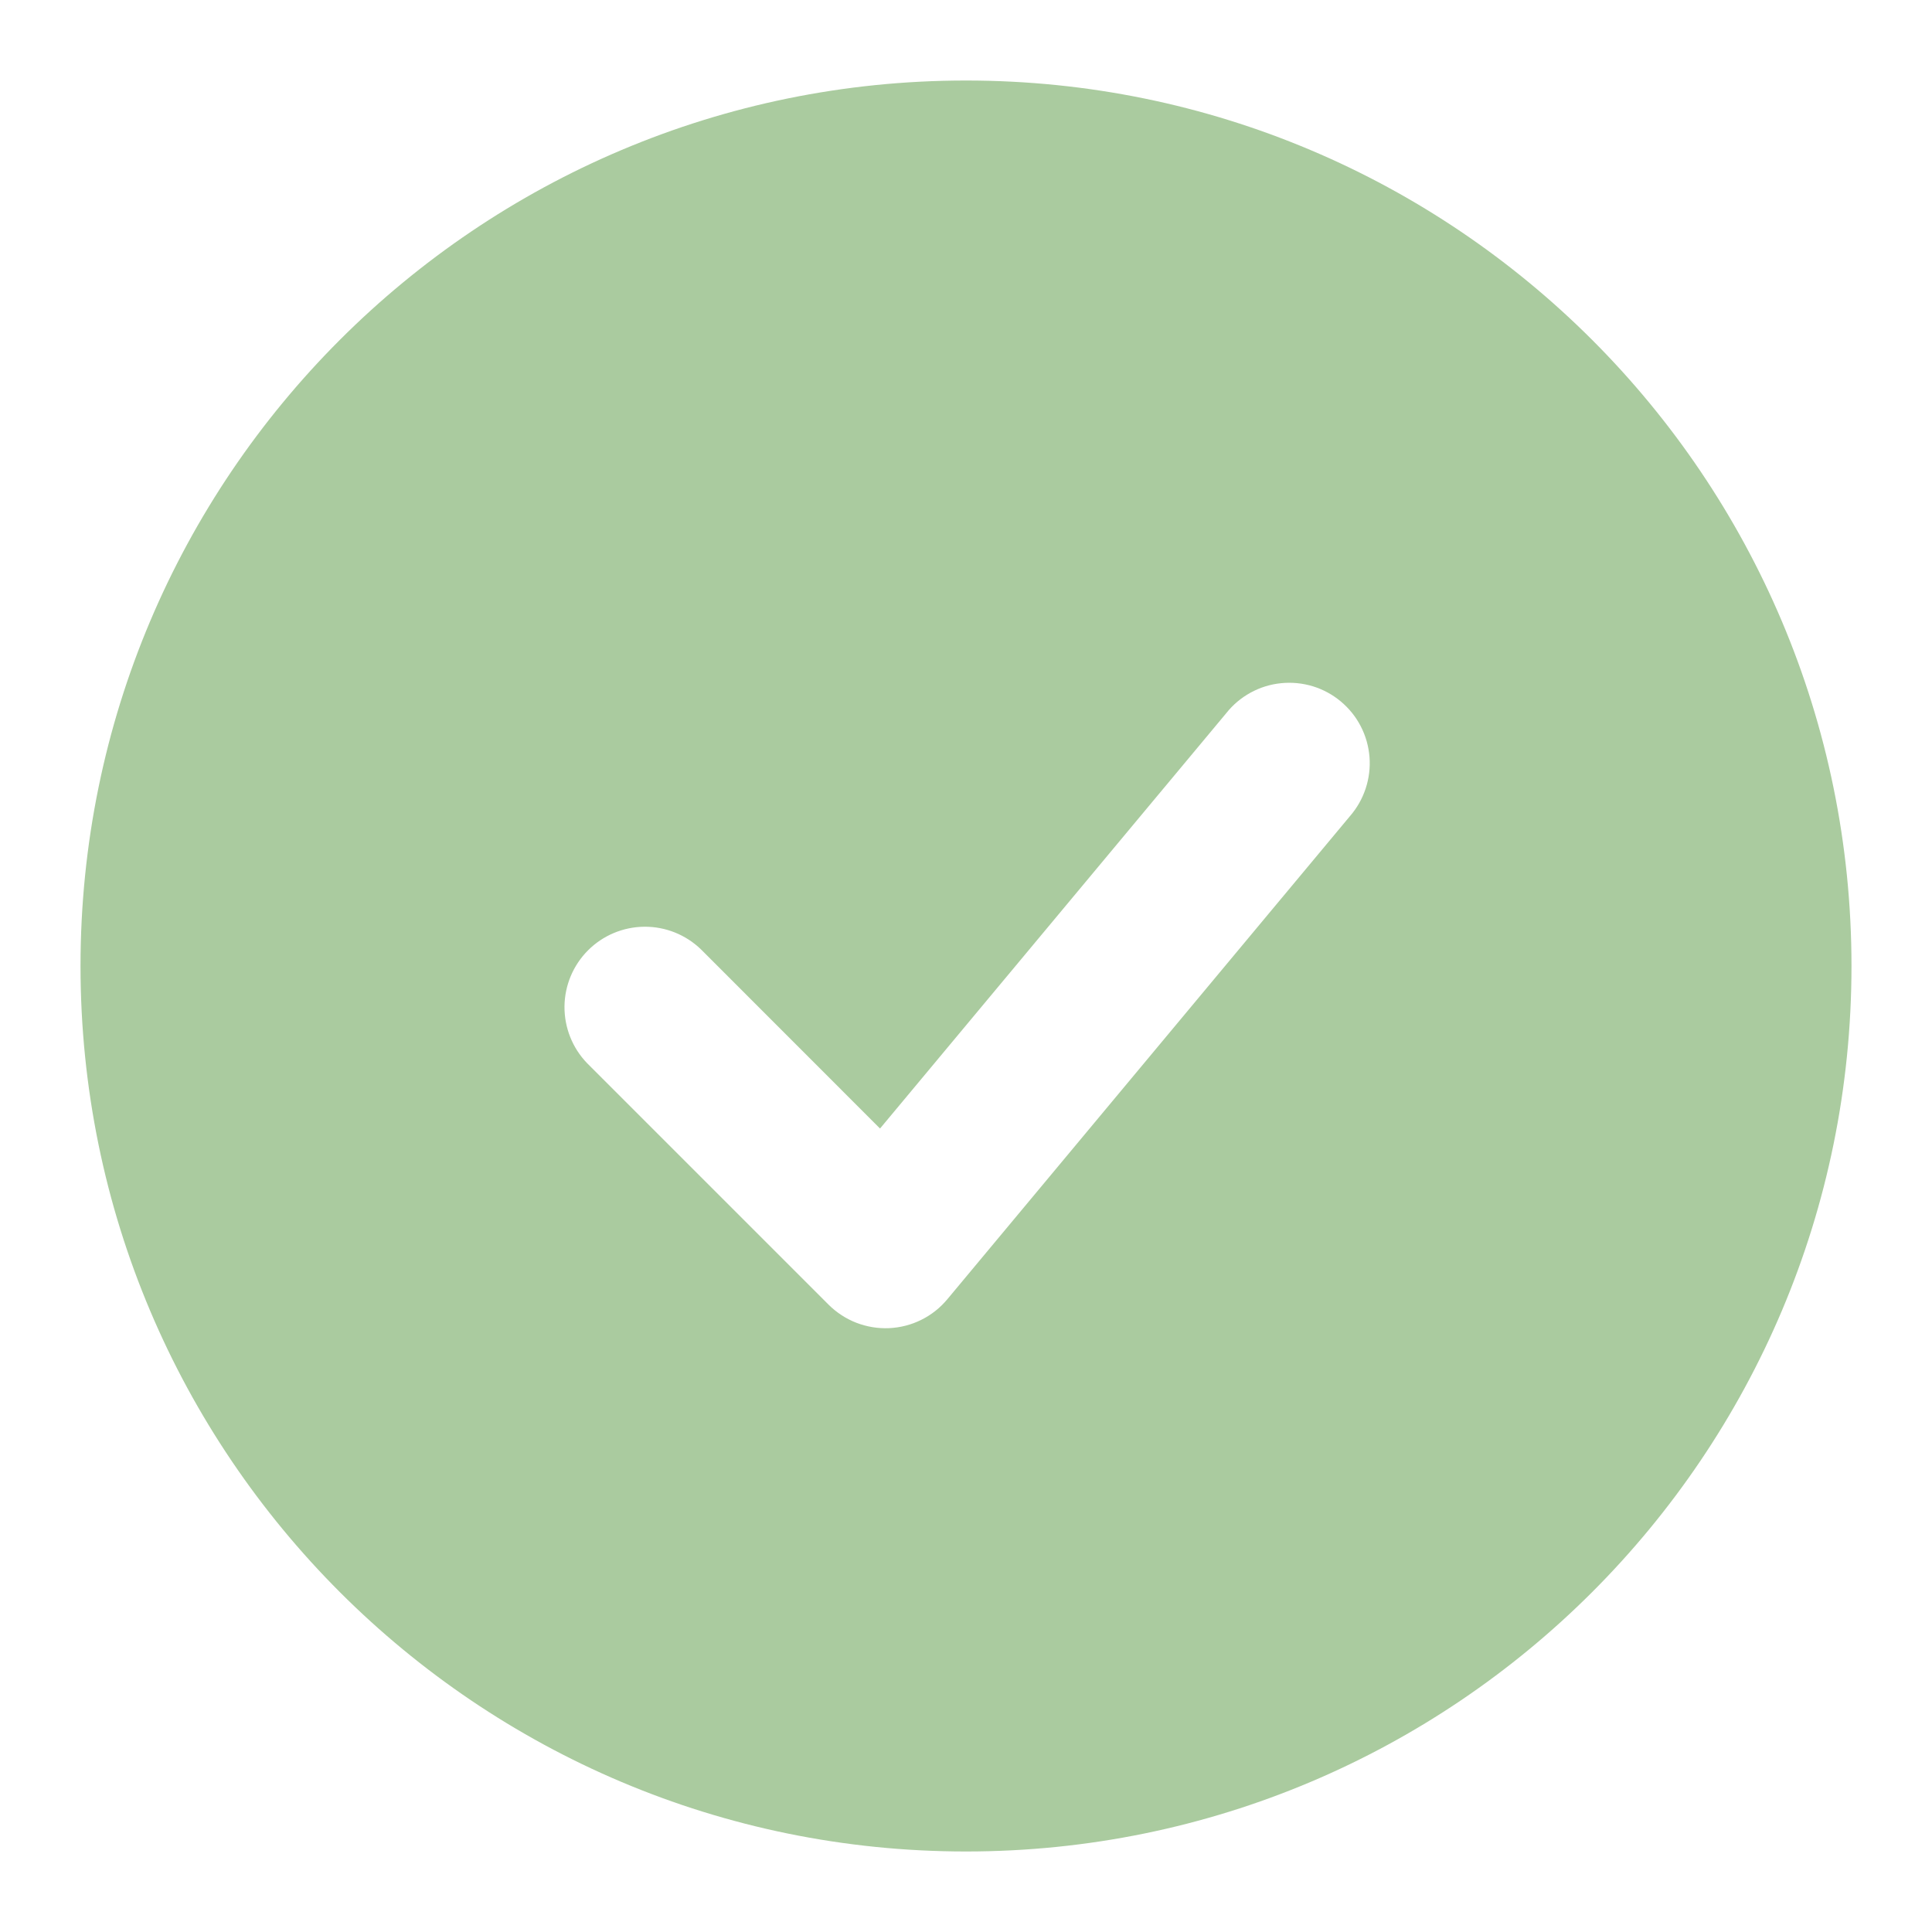 <svg width="40" height="40" viewBox="0 0 40 40" fill="none" xmlns="http://www.w3.org/2000/svg">
<path fill-rule="evenodd" clip-rule="evenodd" d="M20 1.667C9.875 1.667 1.667 9.875 1.667 20C1.667 30.125 9.875 38.333 20 38.333C30.125 38.333 38.333 30.125 38.333 20C38.333 9.875 30.125 1.667 20 1.667ZM27.947 16.9C28.093 16.733 28.204 16.538 28.274 16.327C28.344 16.116 28.371 15.893 28.354 15.672C28.336 15.45 28.275 15.234 28.173 15.037C28.071 14.839 27.93 14.665 27.759 14.522C27.589 14.38 27.391 14.273 27.179 14.208C26.966 14.144 26.743 14.122 26.522 14.145C26.3 14.167 26.086 14.234 25.891 14.341C25.696 14.448 25.525 14.592 25.387 14.767L18.22 23.365L14.512 19.655C14.197 19.351 13.776 19.183 13.339 19.187C12.902 19.191 12.484 19.366 12.175 19.675C11.866 19.984 11.691 20.402 11.687 20.839C11.684 21.276 11.851 21.697 12.155 22.012L17.155 27.012C17.319 27.175 17.515 27.303 17.731 27.387C17.947 27.47 18.178 27.508 18.409 27.498C18.64 27.487 18.867 27.429 19.074 27.326C19.282 27.223 19.465 27.078 19.613 26.9L27.947 16.9Z" fill="#AACB9F"/>
</svg>
